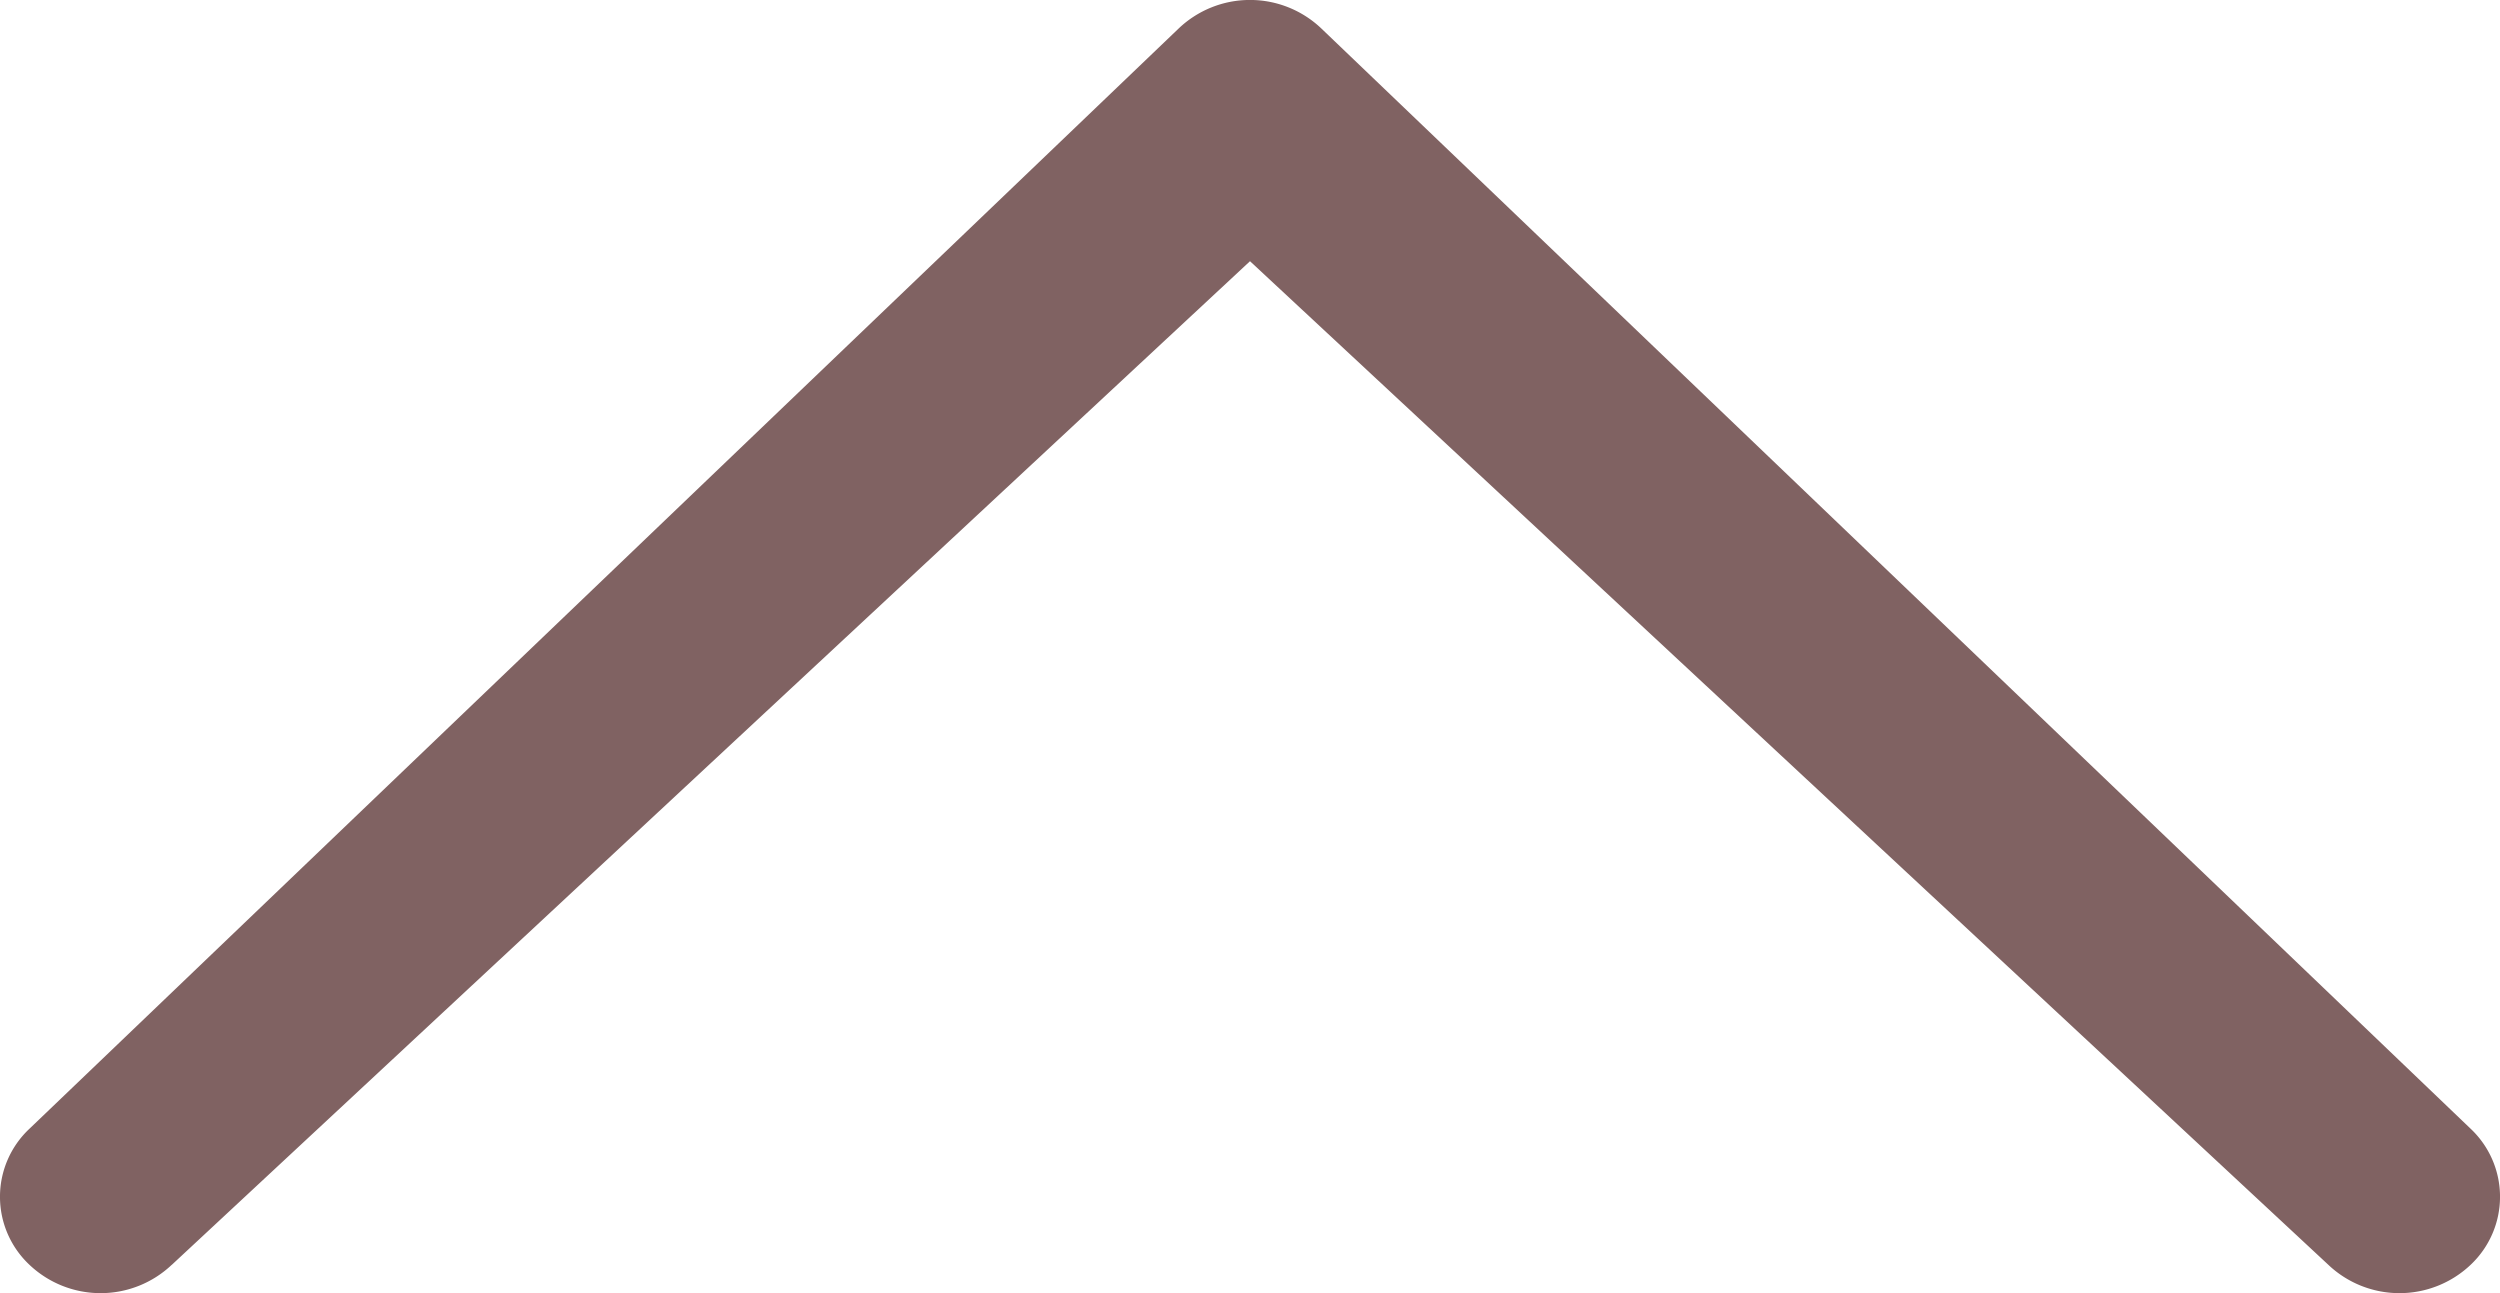 <svg xmlns="http://www.w3.org/2000/svg" viewBox="0 0 29 15">
  <defs>
    <style>
      .cls-1 {
        fill: #806262;
      }
    </style>
  </defs>
  <path id="chevron-thin-down" class="cls-1" d="M29.247,9.78a1.2,1.2,0,0,1,1.65,0,1.082,1.082,0,0,1,0,1.579L17.564,24.124a1.2,1.2,0,0,1-1.65,0L2.58,11.359a1.084,1.084,0,0,1,0-1.579,1.2,1.2,0,0,1,1.65,0L16.739,21.422,29.246,9.78Z" transform="translate(31.239 24.452) rotate(180)"/>
</svg>
